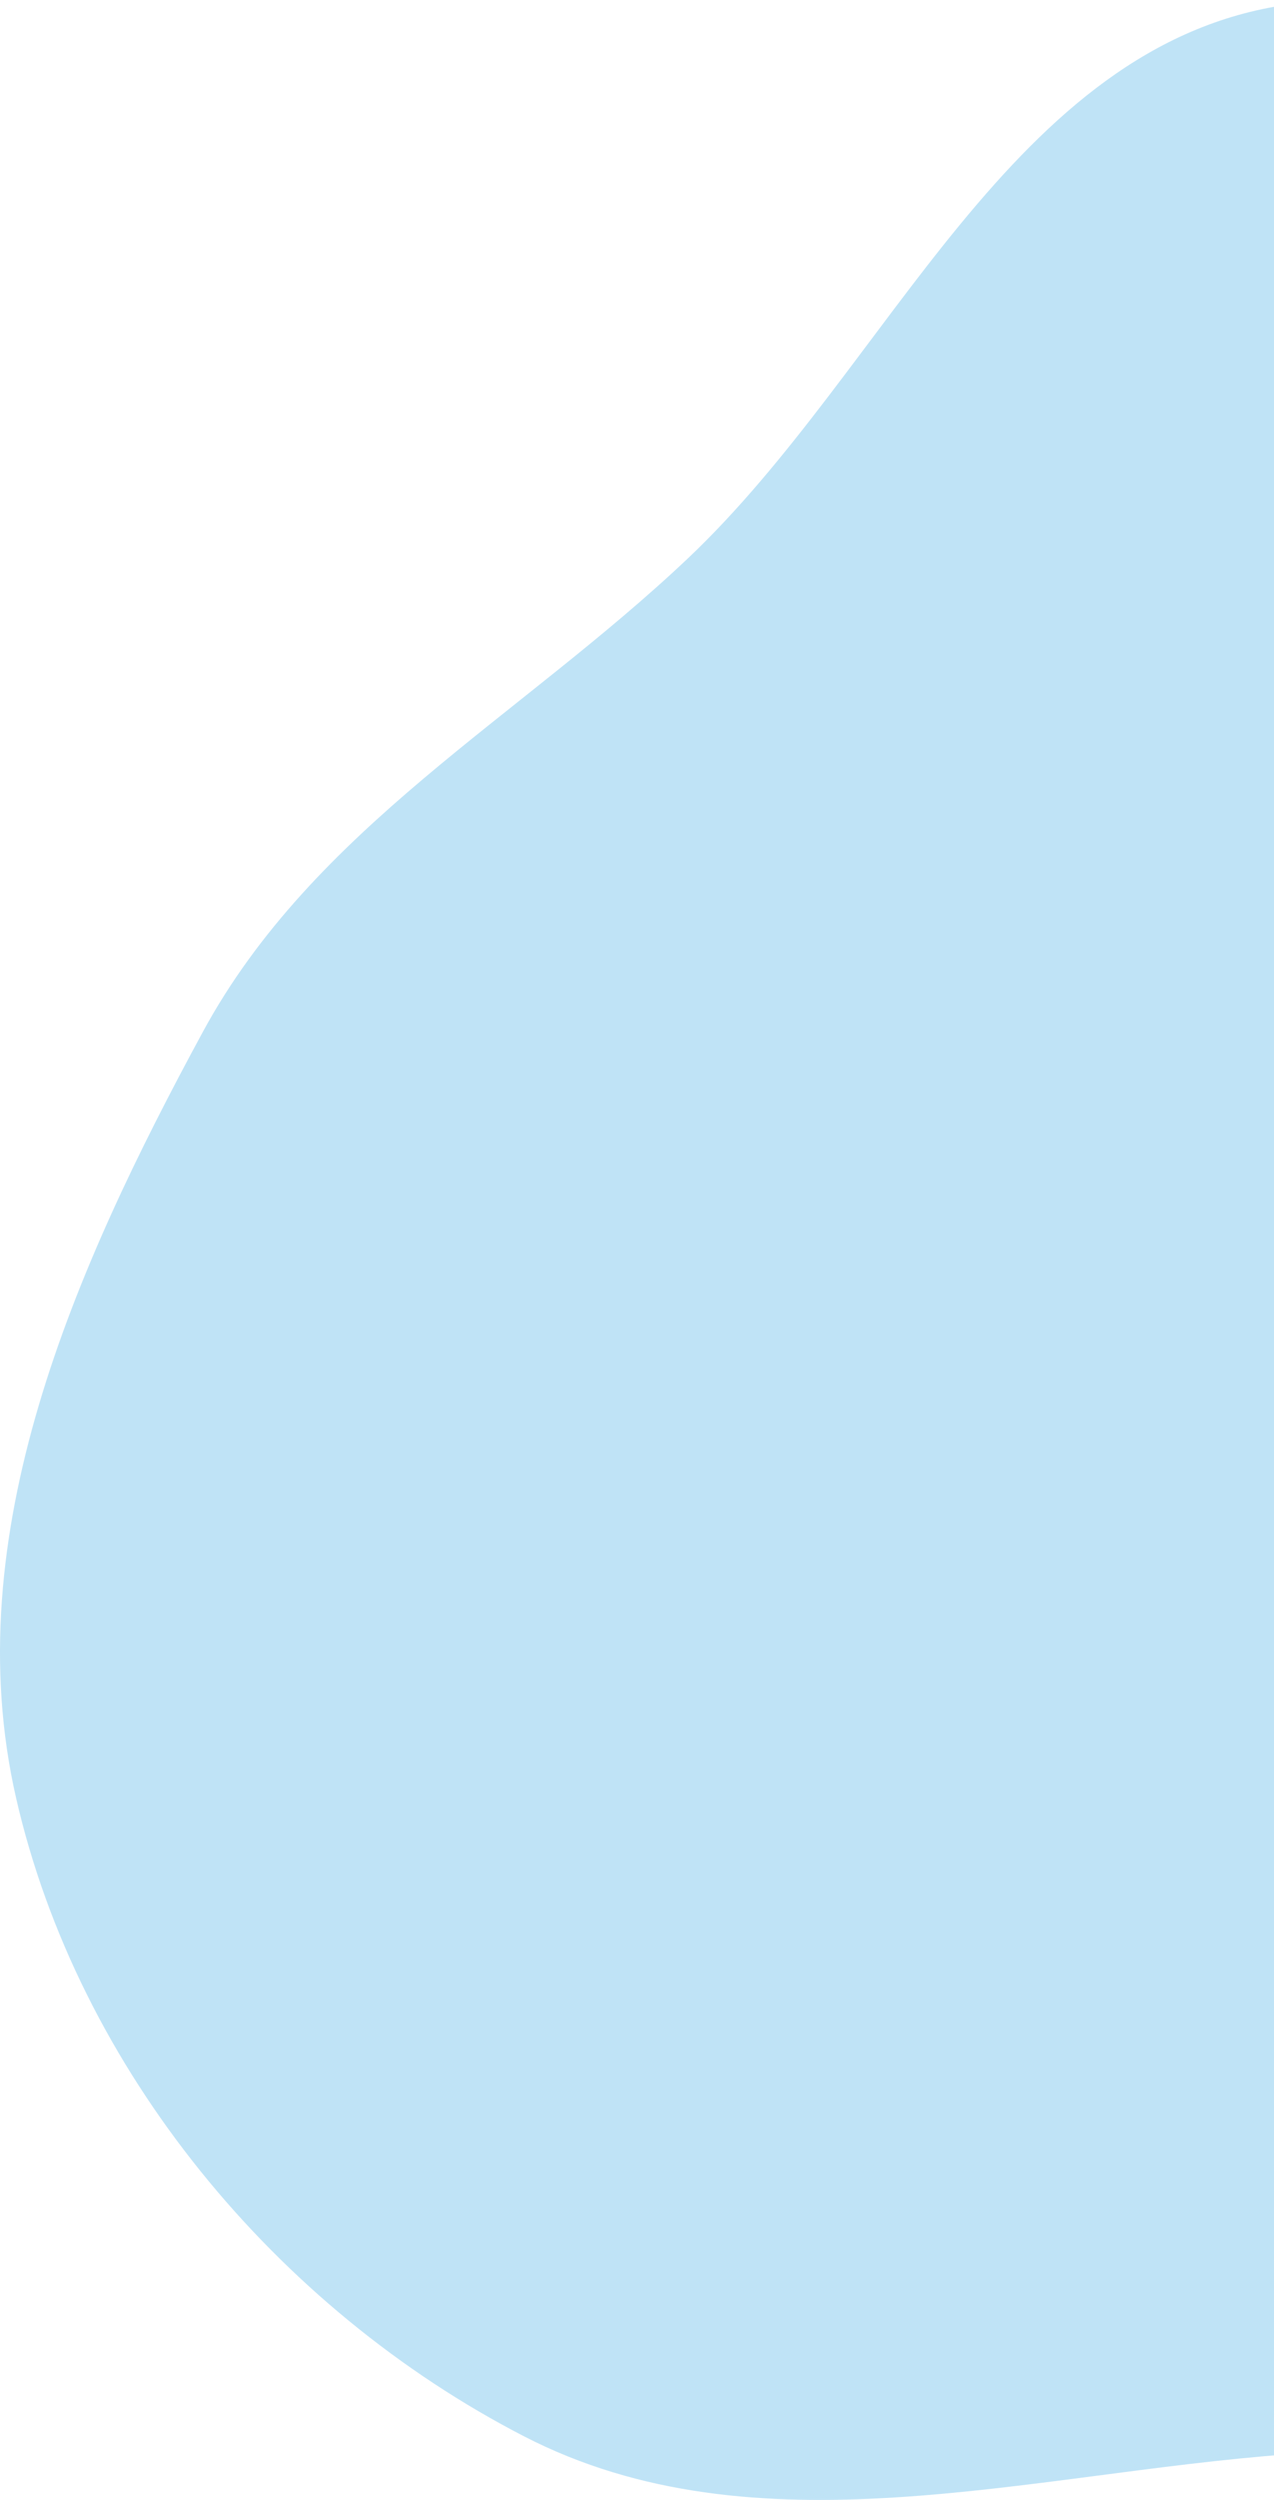 <svg width="78" height="153" viewBox="0 0 78 153" fill="none" xmlns="http://www.w3.org/2000/svg">
<path fill-rule="evenodd" clip-rule="evenodd" d="M78.853 0.28C95.892 -2.132 110.844 11.5 124.012 22.581C136.371 32.981 146.09 45.907 151.259 61.21C156.477 76.655 158.873 93.611 153.166 108.882C147.584 123.818 134.795 134.804 120.86 142.554C108.109 149.644 93.403 149.134 78.853 150.208C62.911 151.385 46.291 156.436 32.084 149.108C16.92 141.285 4.789 126.671 0.984 110.037C-2.693 93.962 4.56 77.648 12.421 63.151C19.178 50.688 31.82 43.919 42.117 34.173C54.522 22.434 61.943 2.674 78.853 0.28Z" fill="#2AA2DF" fill-opacity="0.3"/>
</svg>
